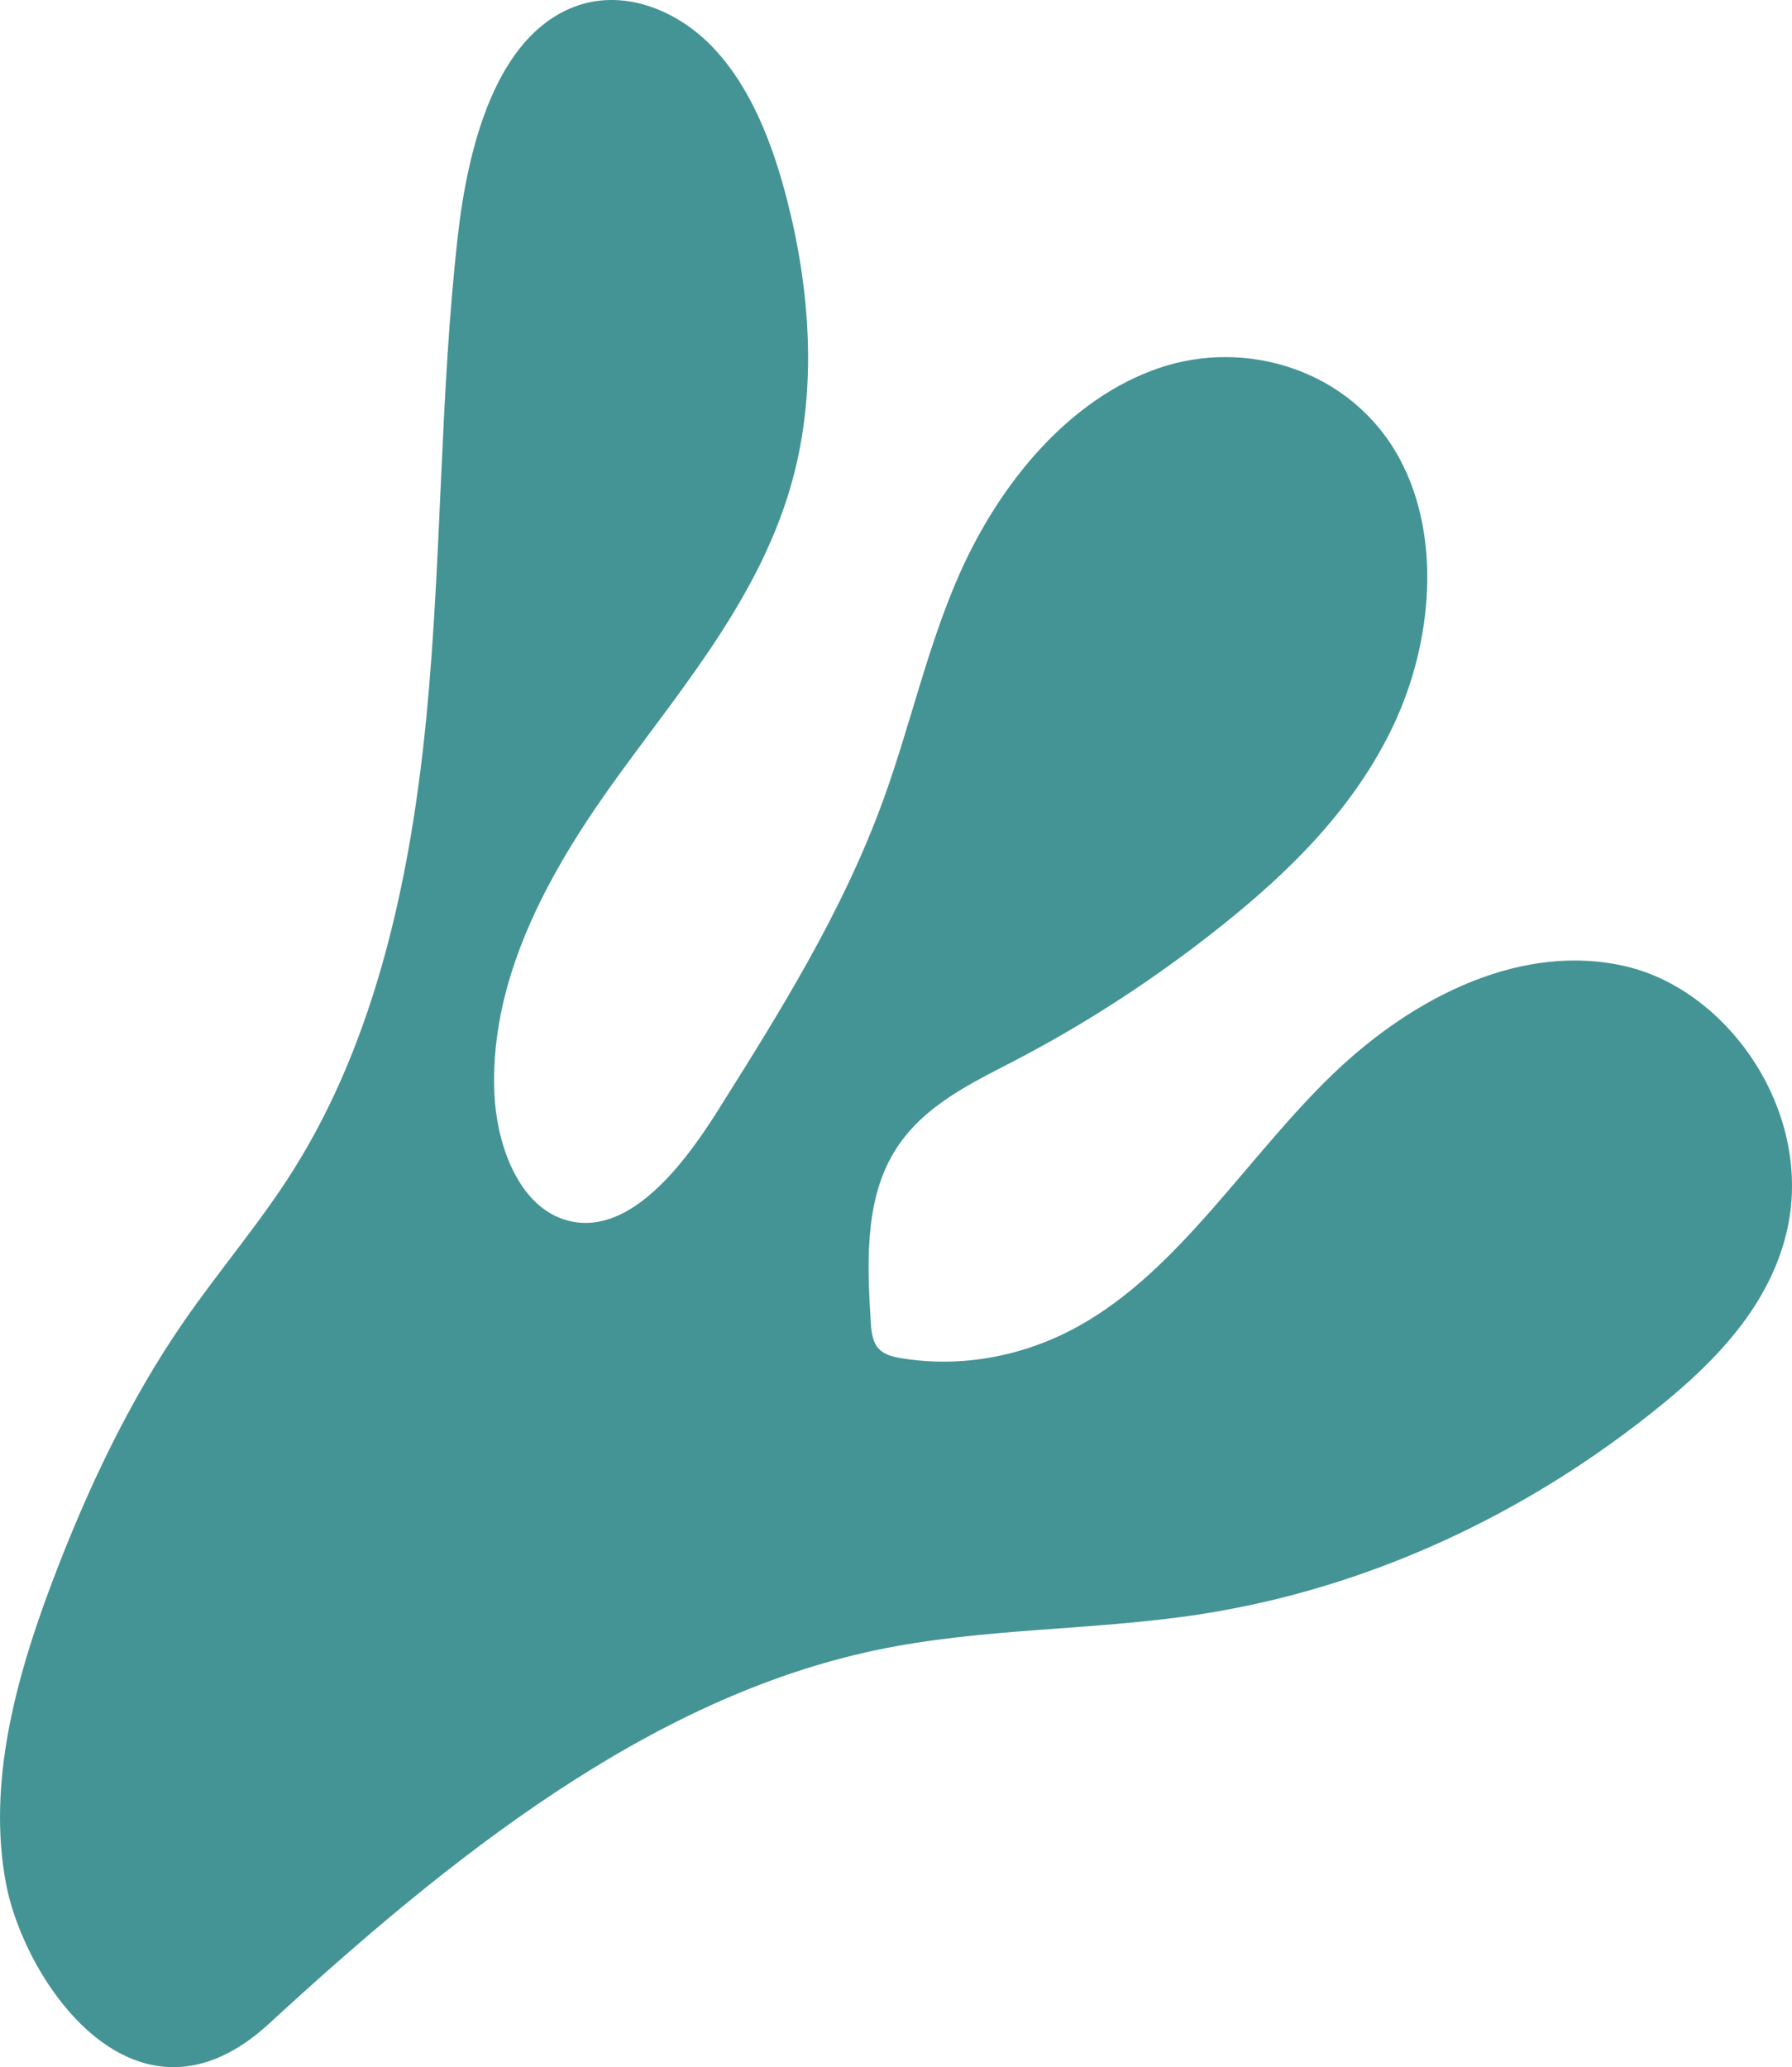 <?xml version="1.0" encoding="UTF-8"?><svg
  id="a"
  xmlns="http://www.w3.org/2000/svg"
  viewBox="0 0 3402.39 3925.33"
>
  <defs><style>
    .b {
      fill: #459495;
    }
    </style></defs><path
    class="b"
    d="M510.91,3842.65c344.58-317.08,721.79-618.55,1152.18-709.18,203.71-42.9,411.77-36.62,616.77-68.32,312.11-48.26,615.48-186.07,874.84-397.42,102.94-83.88,204.29-188.3,237.36-327.49,53.31-224.43-107.3-457.51-302.81-504.66-195.51-47.15-402.5,53.82-558.58,204.05-163.24,157.13-290.44,370.87-481.32,477.69-105.34,58.95-225.46,80.69-339.72,61.48-16.4-2.76-34.01-7.19-44.5-21.73-9.52-13.2-10.97-31.69-12.02-48.99-6.45-105.94-11.11-220.45,39.17-311.28,50.95-92.04,145.23-136.54,231.51-181.28,139.26-72.22,272.92-159.43,398.61-260.08,127.6-102.18,249.98-222.35,323.87-379.47,73.88-157.11,91.03-357.83,10.6-505.88-90.6-166.76-289.47-228.27-456.45-171.22-166.98,57.05-300.46,213.71-379.56,393.09-60.19,136.52-92.6,286.14-143.87,427.18-77.67,213.66-197.21,404.07-315.65,592.25-71.23,113.17-175.3,241.1-290.04,204.37-86.9-27.83-129.78-142.13-132.93-246.48-6.73-222.96,112.42-427.4,238.75-600.79,126.32-173.39,269.27-342.81,327.66-557.54,46.92-172.54,33.61-359.11-10.08-530.02-27.31-106.84-67.96-212.34-138.27-287.91-70.31-75.57-175.1-115.96-268.07-79.36-145.33,57.2-199.5,260.38-219.18,434.83-34.14,302.63-30.16,608.31-59.48,911.46-29.32,303.16-95.53,611.92-252.47,861.45-63.64,101.19-140.73,190.29-208.27,288.14-103.96,150.62-184.46,320.89-250.75,496.78-68.1,180.68-122.46,379.57-87.05,569.22,35.41,189.66,248.02,498.75,499.76,267.1Z"
  />
</svg>
